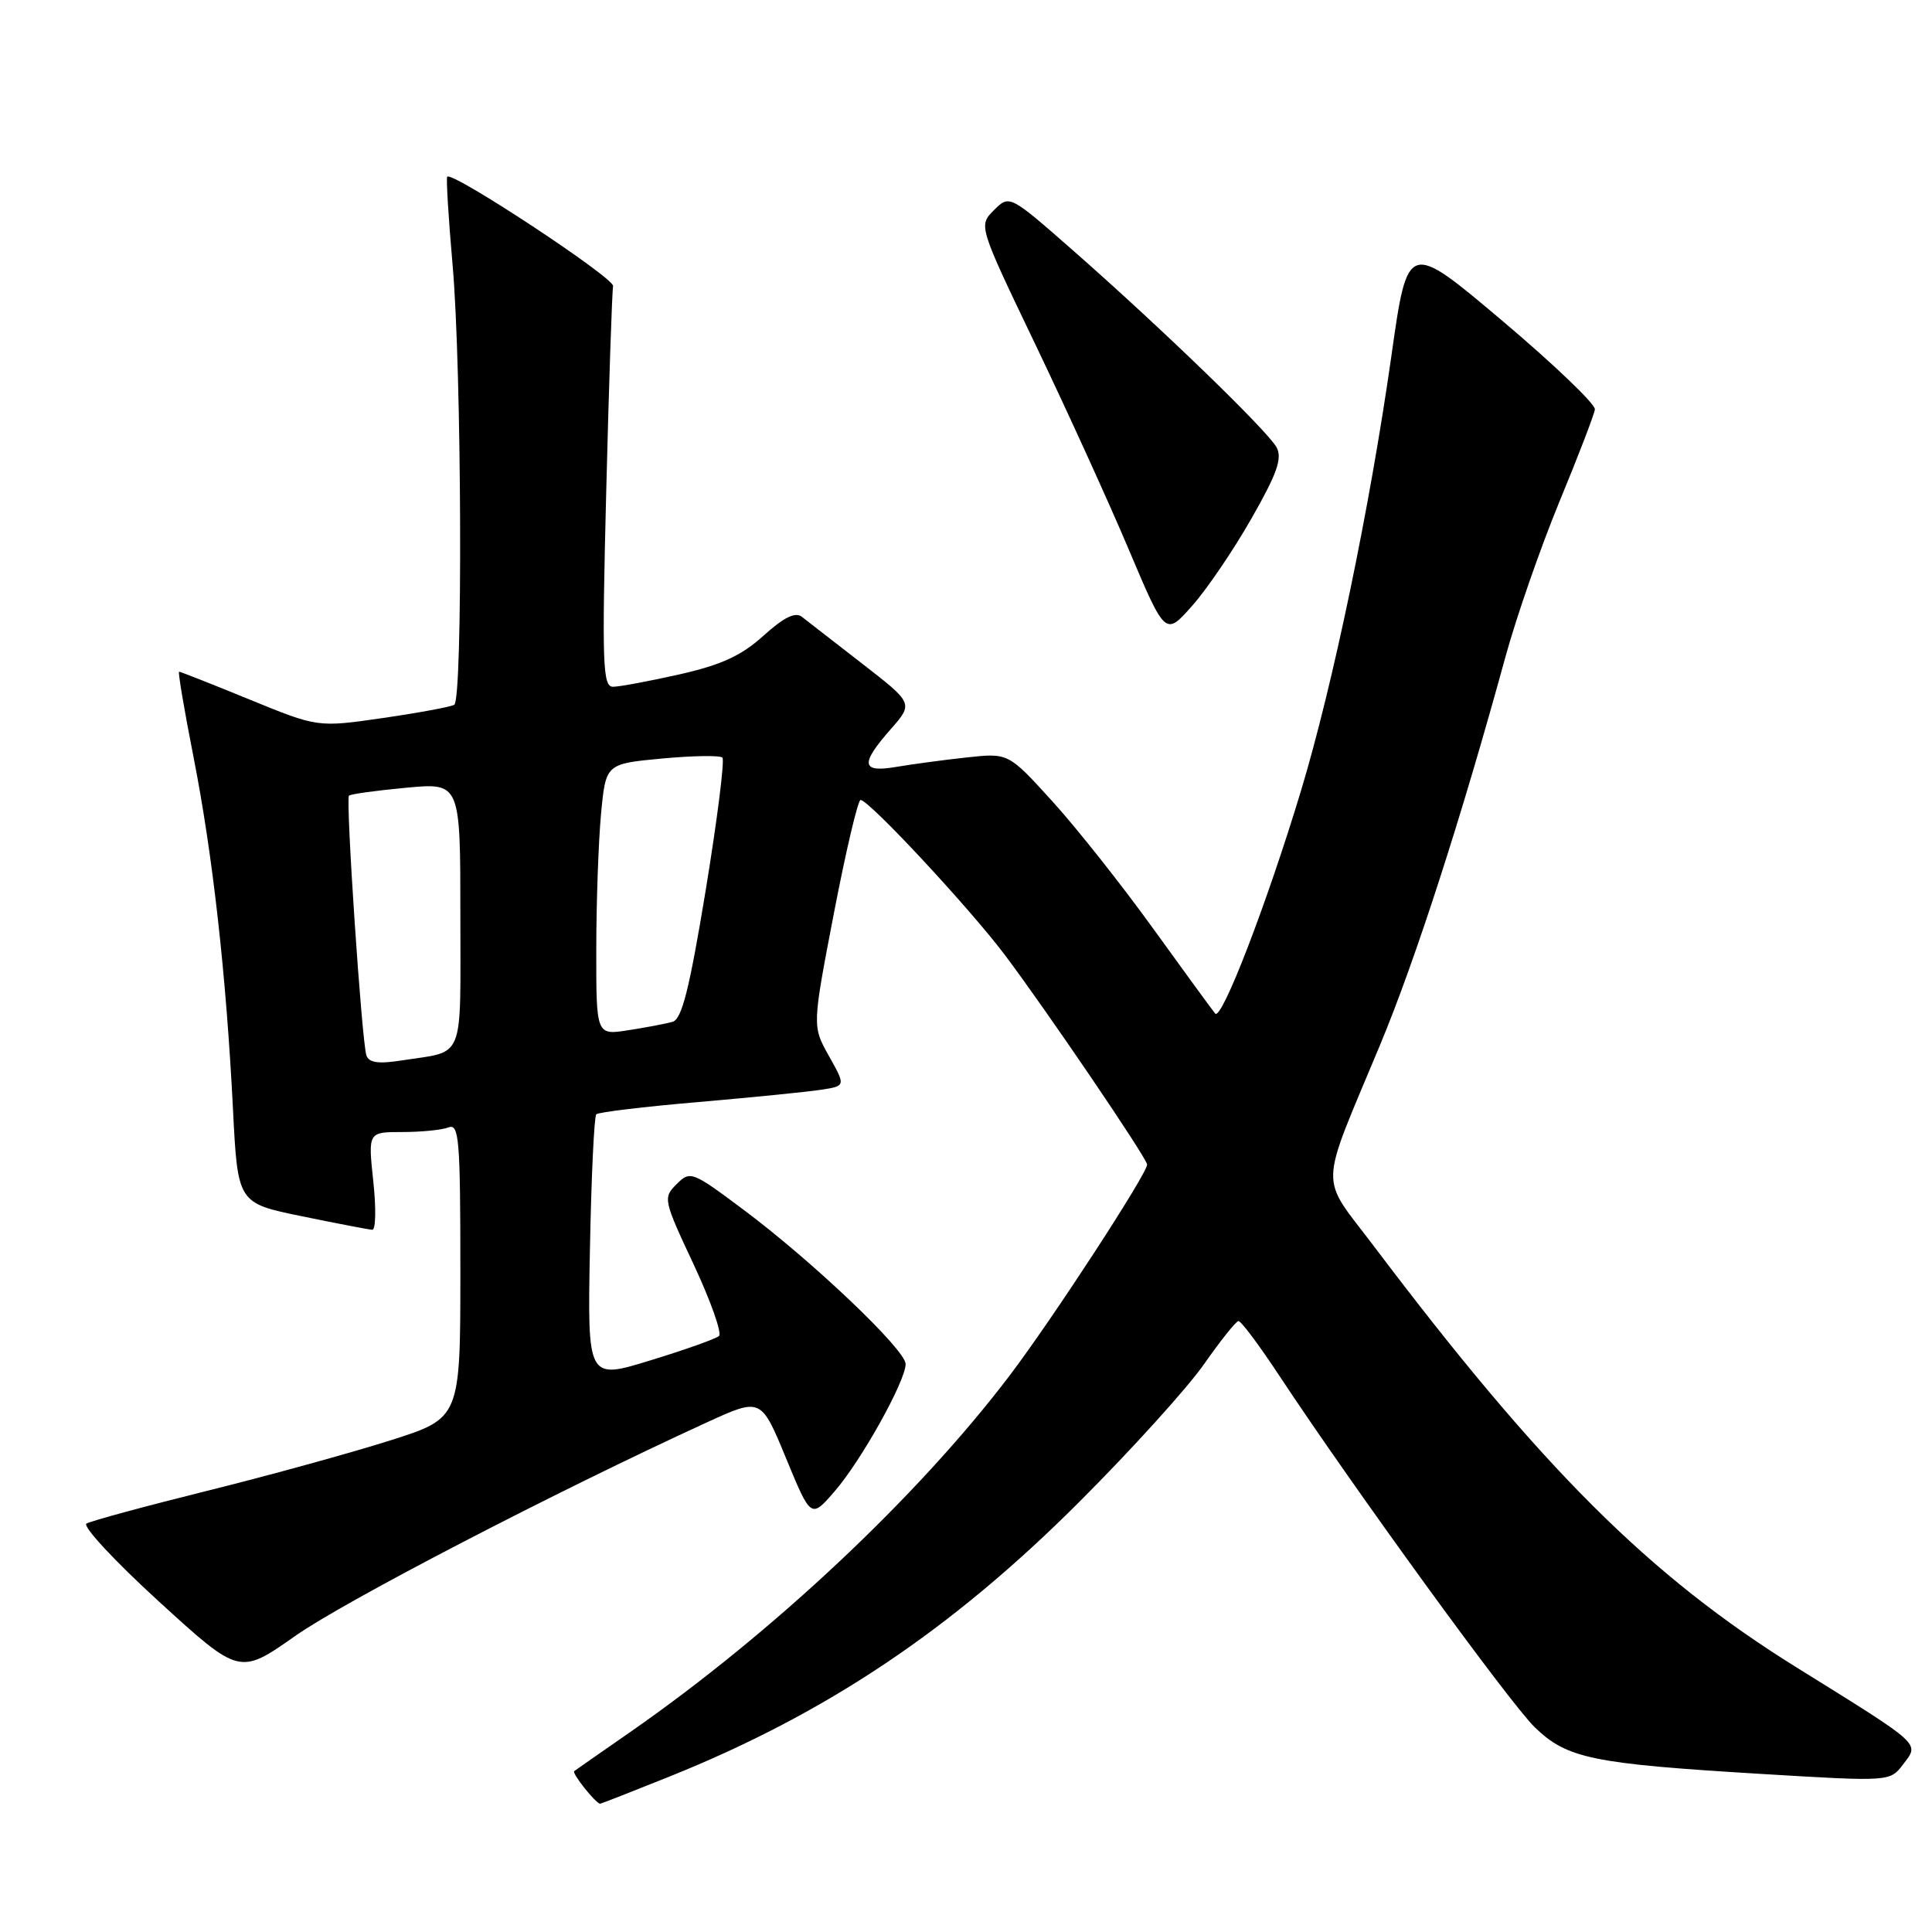 <?xml version="1.0" encoding="UTF-8" standalone="no"?>
<!DOCTYPE svg PUBLIC "-//W3C//DTD SVG 1.1//EN" "http://www.w3.org/Graphics/SVG/1.1/DTD/svg11.dtd" >
<svg xmlns="http://www.w3.org/2000/svg" xmlns:xlink="http://www.w3.org/1999/xlink" version="1.1" viewBox="0 0 256 256">
 <g >
 <path fill="currentColor"
d=" M 88.62 235.44 C 109.49 227.06 126.08 215.95 143.01 199.01 C 149.90 192.13 157.32 183.93 159.51 180.80 C 161.71 177.66 163.77 175.07 164.10 175.05 C 164.44 175.02 166.86 178.26 169.49 182.25 C 179.37 197.20 200.03 225.63 203.36 228.87 C 207.65 233.02 210.96 233.70 233.47 235.06 C 250.43 236.08 250.43 236.08 252.17 233.79 C 254.34 230.92 254.88 231.41 238.08 220.96 C 218.56 208.83 204.33 194.64 182.05 165.13 C 174.76 155.48 174.68 158.12 182.85 138.50 C 187.57 127.17 193.63 108.39 199.49 87.00 C 200.92 81.78 204.13 72.55 206.62 66.50 C 209.12 60.45 211.24 54.94 211.33 54.25 C 211.42 53.56 205.88 48.26 199.01 42.46 C 186.52 31.92 186.52 31.92 184.36 47.21 C 181.51 67.27 176.63 90.74 172.37 104.84 C 167.86 119.76 161.87 135.30 161.02 134.30 C 160.65 133.86 156.94 128.78 152.77 123.00 C 148.60 117.22 142.59 109.63 139.40 106.13 C 133.61 99.76 133.61 99.76 128.06 100.37 C 125.00 100.70 120.81 101.27 118.75 101.62 C 114.12 102.41 113.95 101.26 118.01 96.64 C 121.03 93.20 121.03 93.20 114.26 87.95 C 110.54 85.06 106.94 82.26 106.25 81.73 C 105.38 81.05 103.87 81.79 101.16 84.24 C 98.23 86.89 95.58 88.10 90.03 89.36 C 86.03 90.26 82.06 91.00 81.22 91.00 C 79.86 91.00 79.75 88.01 80.33 65.03 C 80.69 50.75 81.10 38.55 81.24 37.91 C 81.47 36.87 59.97 22.69 59.26 23.41 C 59.10 23.57 59.42 28.83 59.97 35.10 C 61.18 48.75 61.34 92.67 60.19 93.39 C 59.74 93.66 55.49 94.45 50.74 95.14 C 42.10 96.39 42.10 96.39 33.07 92.69 C 28.11 90.66 23.90 89.00 23.73 89.00 C 23.56 89.00 24.41 94.06 25.63 100.25 C 28.18 113.19 29.97 129.12 30.87 146.96 C 31.50 159.42 31.50 159.42 40.00 161.16 C 44.67 162.12 48.87 162.93 49.33 162.95 C 49.79 162.98 49.85 160.07 49.46 156.50 C 48.77 150.00 48.77 150.00 53.30 150.00 C 55.80 150.00 58.55 149.73 59.42 149.39 C 60.83 148.85 61.00 150.92 61.00 168.35 C 61.00 187.91 61.00 187.91 51.75 190.85 C 46.66 192.47 35.75 195.48 27.50 197.53 C 19.25 199.58 12.03 201.54 11.46 201.88 C 10.89 202.22 15.22 206.88 21.08 212.23 C 31.74 221.96 31.74 221.96 39.12 216.77 C 45.67 212.16 73.74 197.60 93.67 188.47 C 100.84 185.19 100.84 185.19 104.15 193.21 C 107.46 201.23 107.46 201.23 110.60 197.60 C 114.14 193.51 120.00 182.99 120.00 180.74 C 120.00 178.86 107.67 167.13 98.50 160.28 C 91.69 155.19 91.46 155.10 89.65 156.91 C 87.84 158.71 87.90 158.99 91.92 167.56 C 94.18 172.40 95.69 176.66 95.27 177.03 C 94.85 177.40 90.75 178.86 86.17 180.26 C 77.84 182.82 77.84 182.82 78.17 165.49 C 78.35 155.96 78.73 147.93 79.01 147.65 C 79.29 147.37 85.37 146.64 92.51 146.03 C 99.66 145.41 106.98 144.68 108.78 144.40 C 112.07 143.90 112.07 143.90 109.84 139.93 C 107.62 135.97 107.62 135.97 110.50 120.99 C 112.09 112.74 113.68 106.00 114.03 106.00 C 115.14 106.00 128.42 120.26 133.12 126.50 C 138.67 133.87 152.00 153.50 152.00 154.31 C 152.00 155.53 139.44 174.81 133.81 182.23 C 121.61 198.31 102.35 216.40 83.50 229.51 C 79.65 232.18 76.32 234.51 76.09 234.68 C 75.73 234.95 78.96 239.00 79.53 239.00 C 79.65 239.00 83.74 237.40 88.62 235.44 Z  M 165.82 68.71 C 169.21 62.78 169.93 60.74 169.16 59.29 C 167.98 57.10 153.85 43.43 142.13 33.14 C 133.76 25.80 133.76 25.80 131.70 27.85 C 129.65 29.91 129.65 29.91 137.22 45.70 C 141.38 54.39 146.96 66.63 149.60 72.89 C 154.42 84.28 154.42 84.28 157.96 80.28 C 159.91 78.09 163.45 72.88 165.82 68.71 Z  M 48.55 139.84 C 47.93 137.99 45.78 105.89 46.24 105.43 C 46.45 105.22 49.85 104.75 53.81 104.38 C 61.00 103.71 61.00 103.71 61.00 121.29 C 61.00 140.90 61.68 139.20 53.25 140.51 C 50.13 141.00 48.88 140.82 48.55 139.84 Z  M 79.01 125.84 C 79.01 119.60 79.30 111.51 79.64 107.85 C 80.27 101.21 80.27 101.21 87.71 100.51 C 91.80 100.13 95.41 100.07 95.72 100.39 C 96.04 100.71 95.04 108.61 93.51 117.96 C 91.34 131.12 90.35 135.06 89.11 135.40 C 88.22 135.65 85.59 136.15 83.25 136.51 C 79.00 137.18 79.00 137.18 79.01 125.84 Z "/>
</g>
</svg>